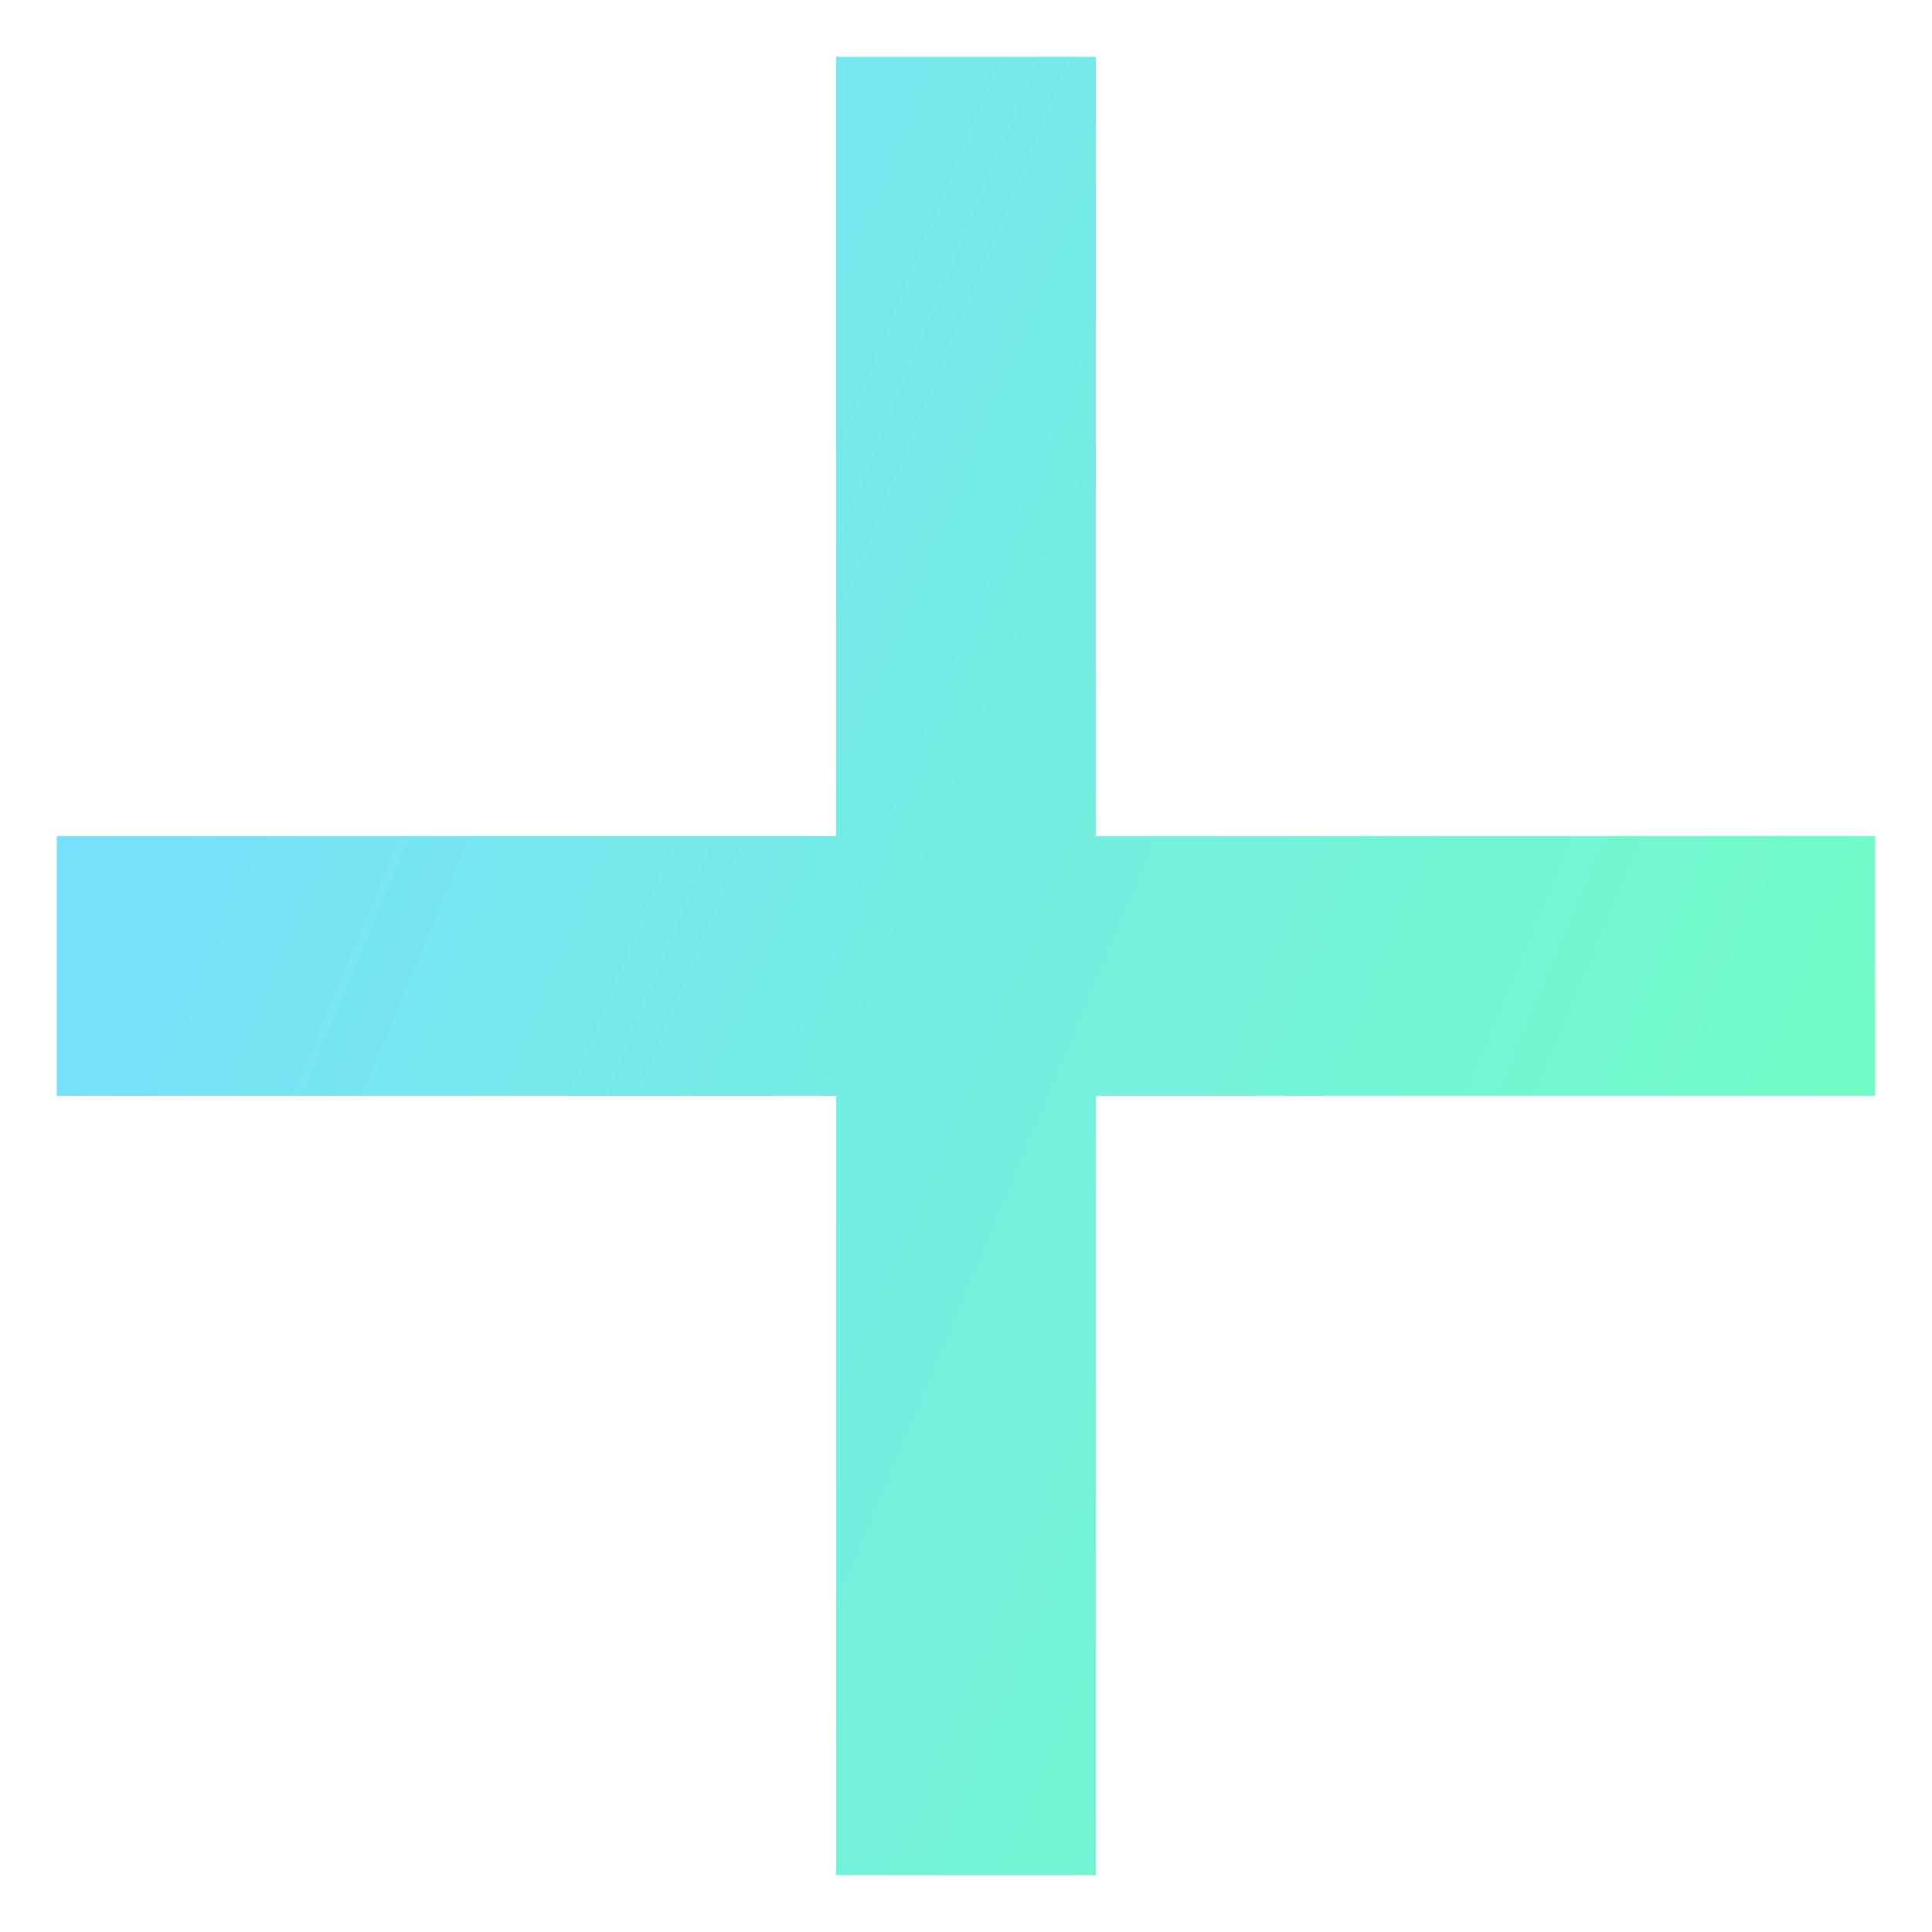 <svg width="34" height="34" viewBox="0 0 34 34" fill="none" xmlns="http://www.w3.org/2000/svg">
    <g filter="url(#filter0_d_1668_10160)">
        <path
            d="M13.714 32V18.286H0V13.714H13.714V0H18.286V13.714H32V18.286H18.286V32H13.714Z"
            fill="url(#paint0_linear_1668_10160)" />
    </g>
    <defs>
        <filter id="filter0_d_1668_10160" x="0" y="0" width="34" height="34" filterUnits="userSpaceOnUse"
            color-interpolation-filters="sRGB">
            <feFlood flood-opacity="0" result="BackgroundImageFix" />
            <feColorMatrix in="SourceAlpha" type="matrix" values="0 0 0 0 0 0 0 0 0 0 0 0 0 0 0 0 0 0 127 0"
                result="hardAlpha" />
            <feOffset dx="1" dy="1" />
            <feGaussianBlur stdDeviation="0.5" />
            <feComposite in2="hardAlpha" operator="out" />
            <feColorMatrix type="matrix" values="0 0 0 0 0 0 0 0 0 0 0 0 0 0 0 0 0 0 0.1 0" />
            <feBlend mode="normal" in2="BackgroundImageFix" result="effect1_dropShadow_1668_10160" />
            <feBlend mode="normal" in="SourceGraphic" in2="effect1_dropShadow_1668_10160" result="shape" />
        </filter>
        <linearGradient id="paint0_linear_1668_10160" x1="32" y1="22.667" x2="-6.62277e-09" y2="9.333"
            gradientUnits="userSpaceOnUse">
            <stop stop-color="#71FDC3" />
            <stop offset="1" stop-color="#78DEFF" />
        </linearGradient>
    </defs>
</svg>